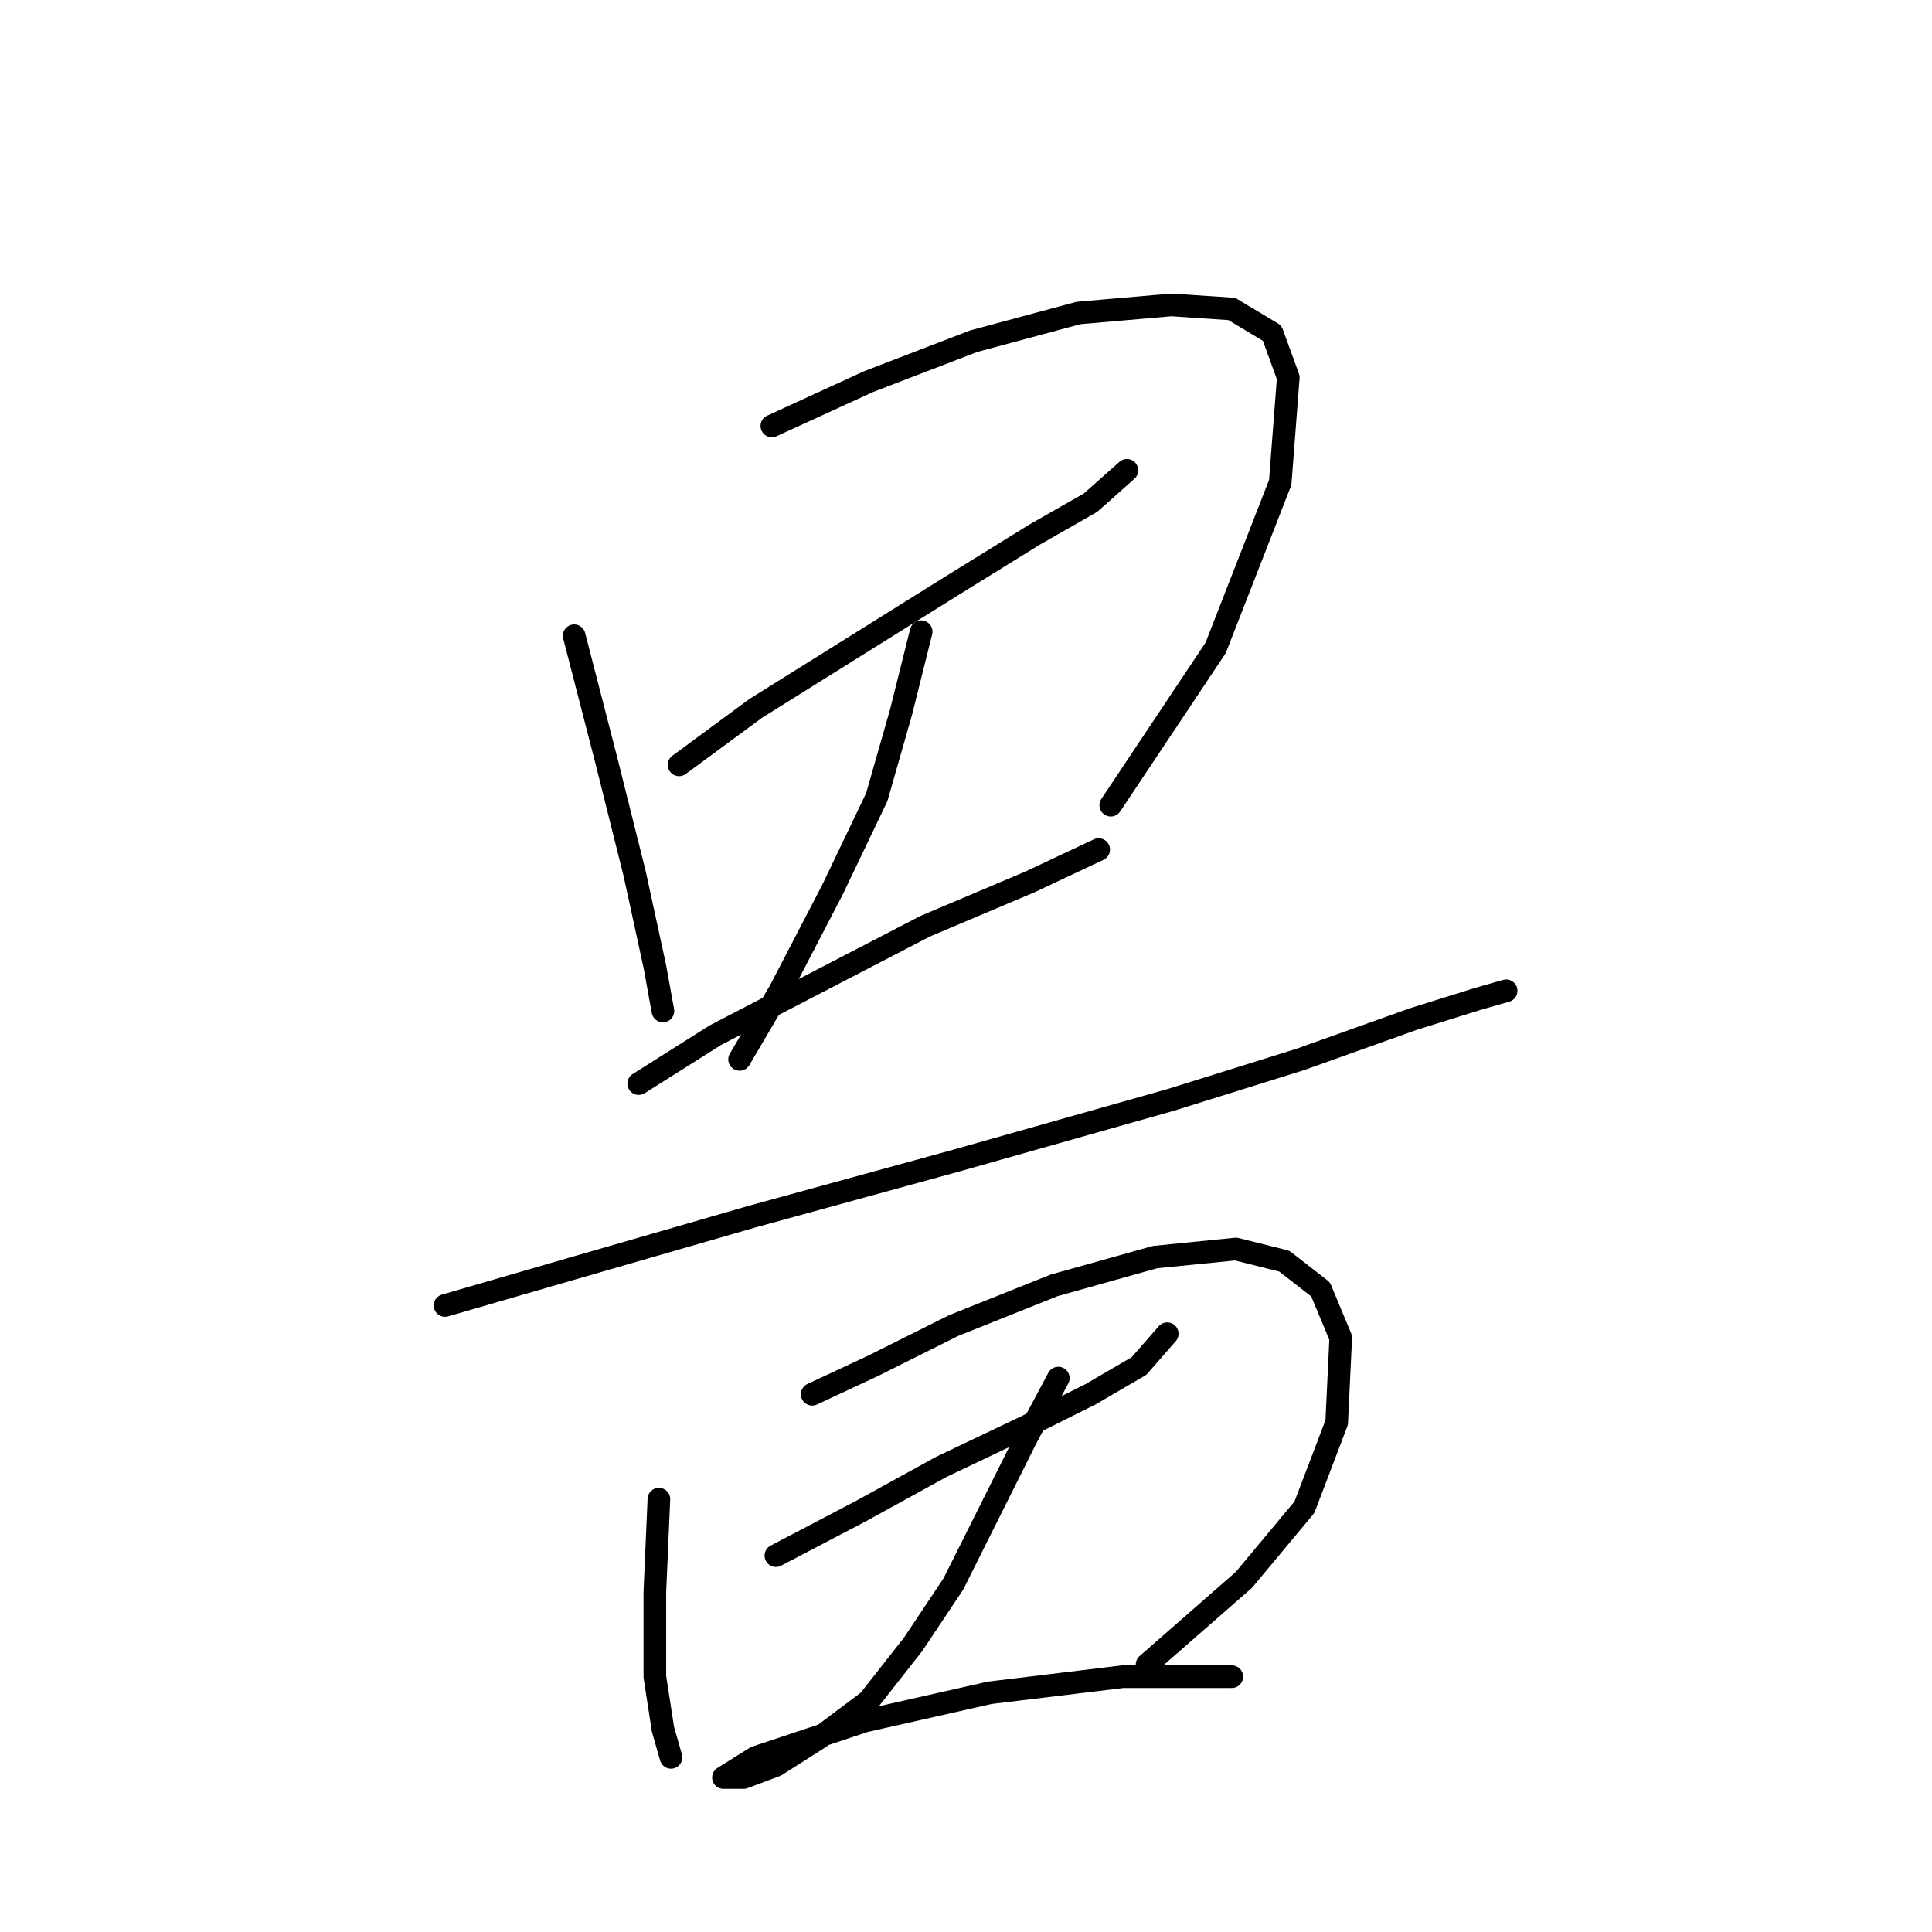 <?xml version="1.0" standalone="no"?>
    <svg width="256" height="256" xmlns="http://www.w3.org/2000/svg" version="1.1">
    <polyline stroke="black" stroke-width="3" stroke-linecap="round" fill="transparent" stroke-linejoin="round" points="76.08 84.241 80.357 100.813 84.099 115.782 86.772 128.078 87.841 133.958 87.841 133.958 " />
        <polyline stroke="black" stroke-width="3" stroke-linecap="round" fill="transparent" stroke-linejoin="round" points="102.276 56.442 115.106 50.561 129.005 45.215 142.905 41.473 155.201 40.404 163.22 40.938 168.566 44.146 170.704 50.027 169.635 63.926 161.081 85.845 147.182 106.694 147.182 106.694 " />
        <polyline stroke="black" stroke-width="3" stroke-linecap="round" fill="transparent" stroke-linejoin="round" points="89.98 101.348 100.137 93.864 112.967 85.845 125.798 77.826 137.024 70.876 144.509 66.599 149.32 62.322 149.32 62.322 " />
        <polyline stroke="black" stroke-width="3" stroke-linecap="round" fill="transparent" stroke-linejoin="round" points="122.056 83.706 119.383 94.398 116.175 105.625 110.294 117.921 103.345 131.285 97.999 140.374 97.999 140.374 " />
        <polyline stroke="black" stroke-width="3" stroke-linecap="round" fill="transparent" stroke-linejoin="round" points="84.634 143.581 94.791 137.166 108.156 130.216 122.59 122.732 136.49 116.851 145.578 112.575 145.578 112.575 " />
        <polyline stroke="black" stroke-width="3" stroke-linecap="round" fill="transparent" stroke-linejoin="round" points="58.973 172.984 75.546 168.173 99.603 161.223 126.867 153.739 155.201 145.72 172.308 140.374 187.276 135.028 195.83 132.355 199.572 131.285 199.572 131.285 " />
        <polyline stroke="black" stroke-width="3" stroke-linecap="round" fill="transparent" stroke-linejoin="round" points="87.307 198.645 86.772 210.941 86.772 222.167 87.841 229.117 88.911 232.859 88.911 232.859 " />
        <polyline stroke="black" stroke-width="3" stroke-linecap="round" fill="transparent" stroke-linejoin="round" points="107.621 184.745 115.64 181.003 126.332 175.657 139.697 170.311 153.062 166.569 163.754 165.5 170.169 167.104 174.981 170.846 177.654 177.261 177.119 188.487 172.842 199.714 164.823 209.337 151.993 220.563 151.993 220.563 " />
        <polyline stroke="black" stroke-width="3" stroke-linecap="round" fill="transparent" stroke-linejoin="round" points="102.81 206.129 114.037 200.249 124.729 194.368 135.955 189.022 144.509 184.745 150.924 181.003 154.666 176.726 154.666 176.726 " />
        <polyline stroke="black" stroke-width="3" stroke-linecap="round" fill="transparent" stroke-linejoin="round" points="140.232 182.607 135.955 190.626 131.144 200.249 126.332 209.871 120.986 217.89 115.106 225.375 108.691 230.186 102.81 233.928 98.533 235.532 95.86 235.532 100.137 232.859 114.571 228.048 131.144 224.305 148.785 222.167 163.22 222.167 163.22 222.167 " />
        </svg>